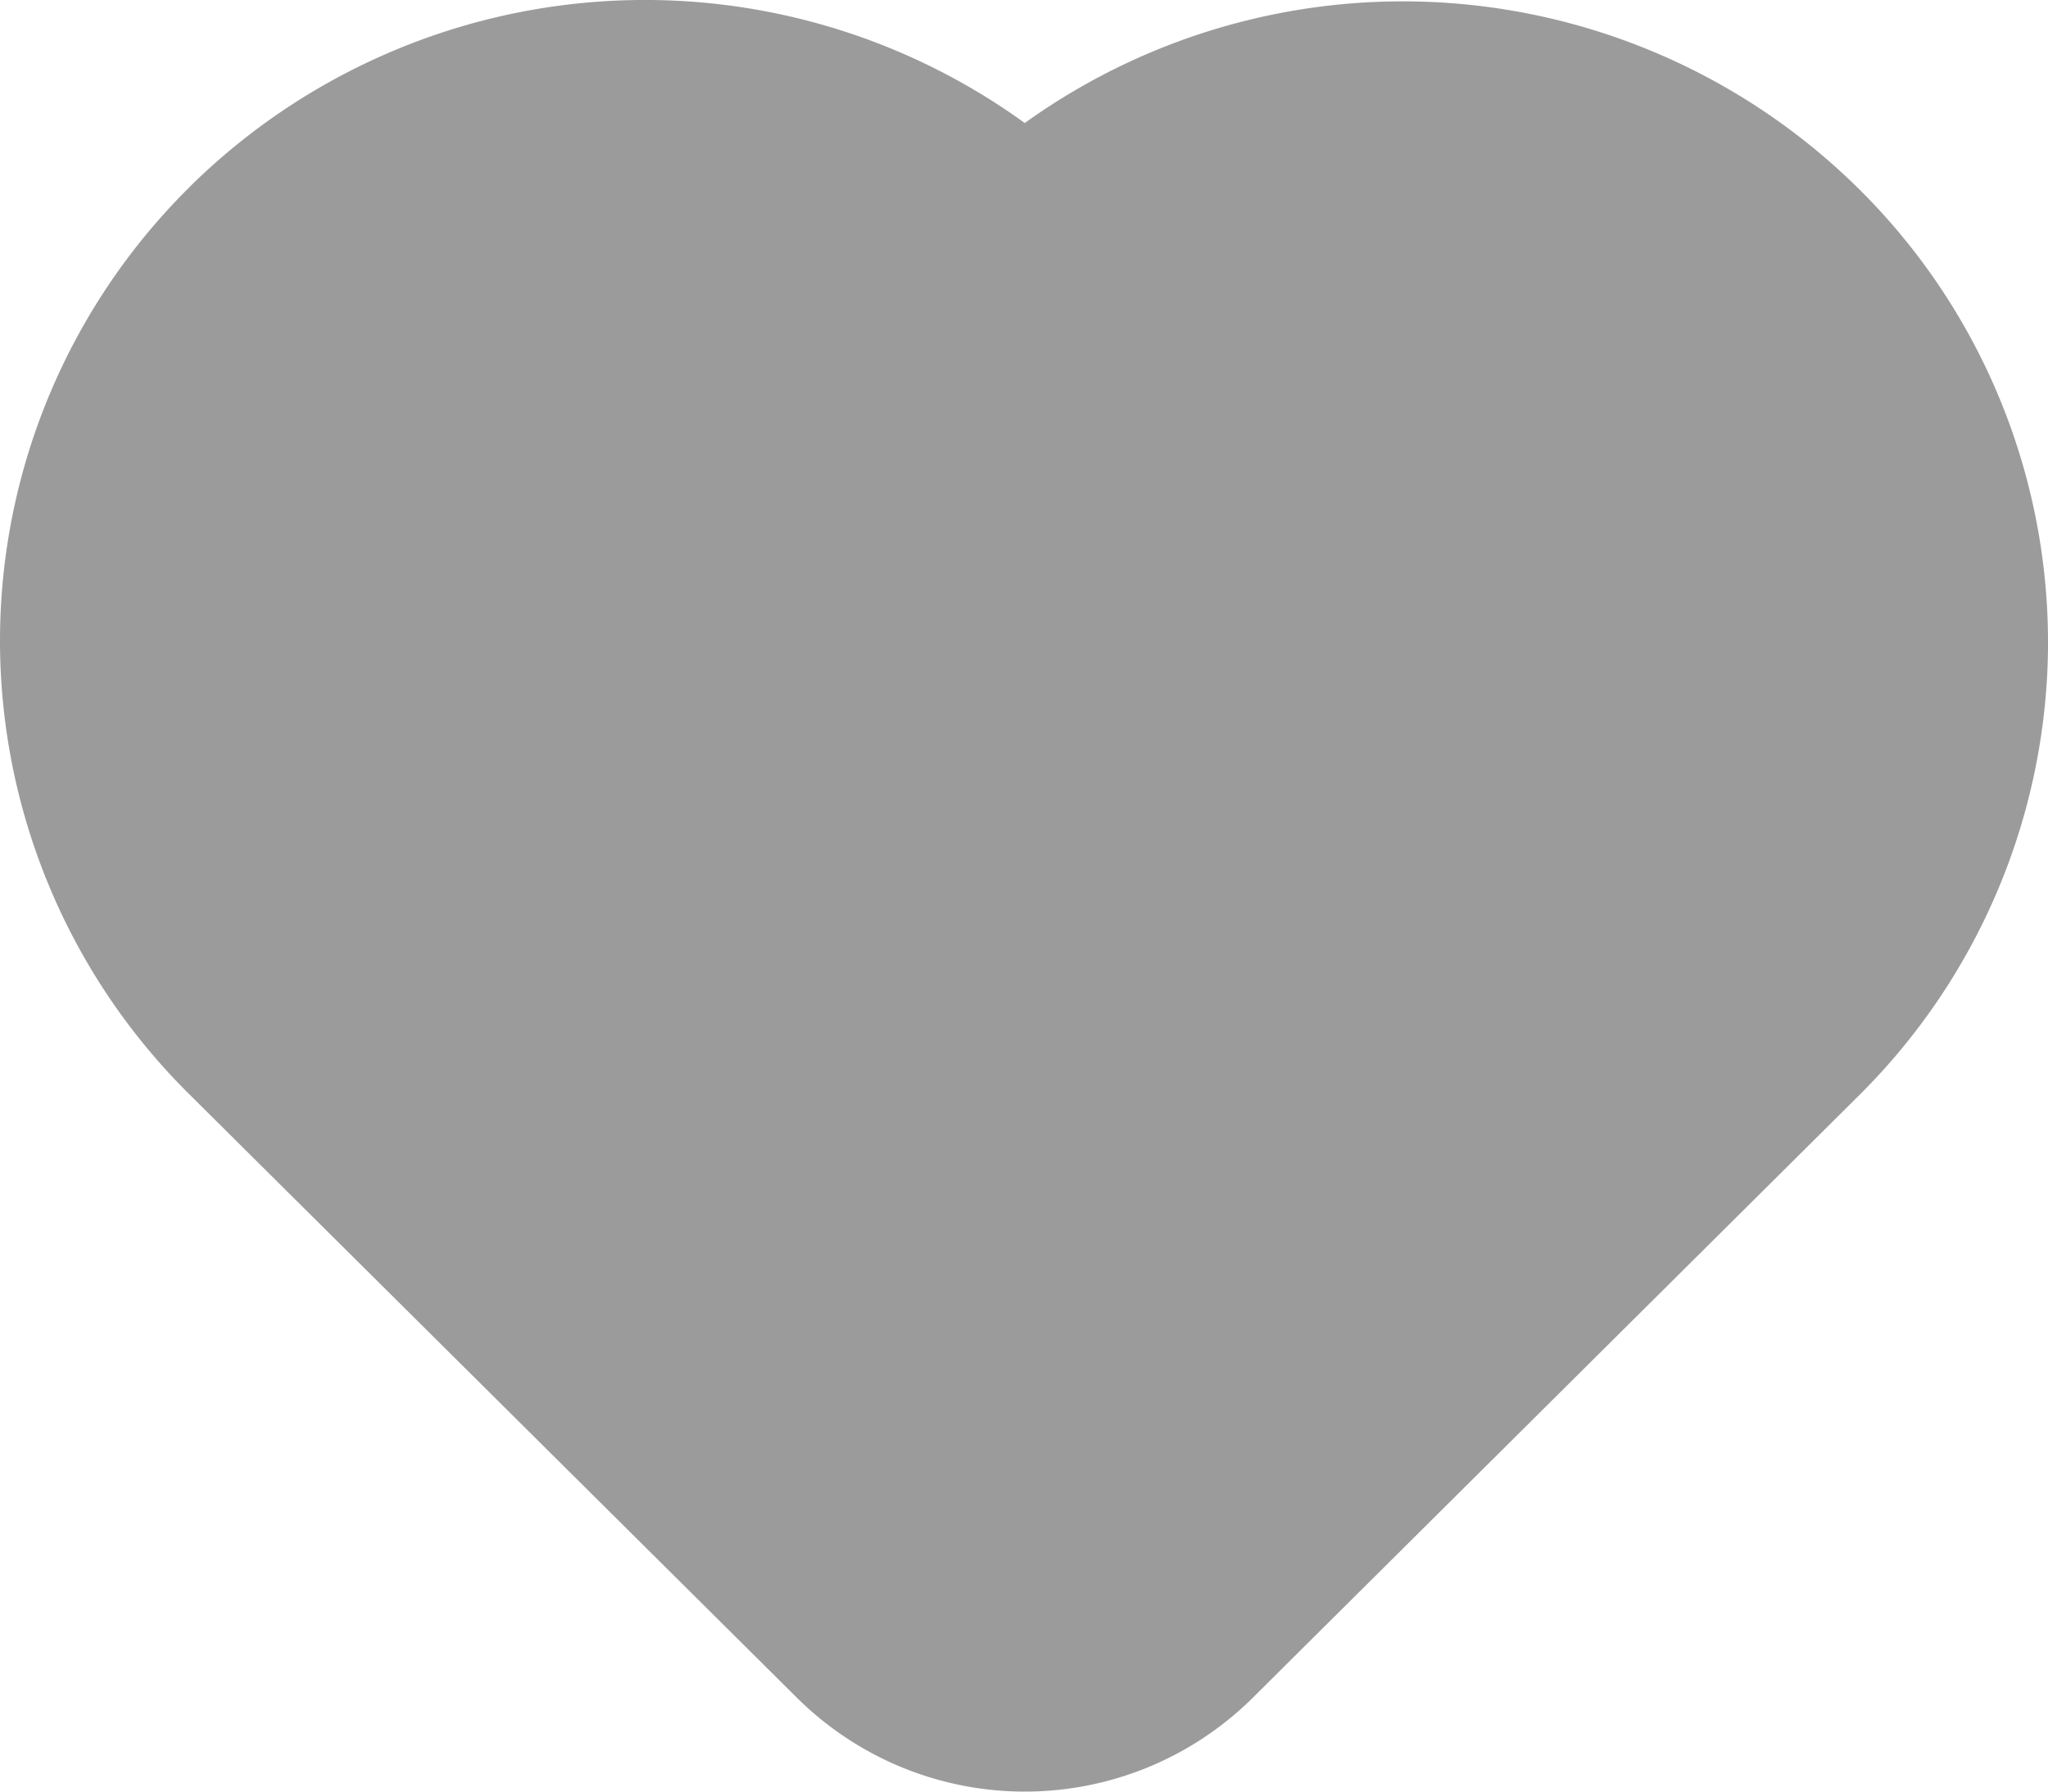 <svg width="24" height="21" fill="none" xmlns="http://www.w3.org/2000/svg"><path fill-rule="evenodd" clip-rule="evenodd" d="M2.213 2.2a7.591 7.591 0 019.796-.758 7.595 7.595 0 0110.176 1.202 7.483 7.483 0 011.81 5.162 7.49 7.49 0 01-2.19 5.014l-7.124 7.08a3.79 3.79 0 01-2.672 1.1 3.79 3.79 0 01-2.67-1.1l-7.126-7.079A7.486 7.486 0 010 7.511c0-1.991.796-3.903 2.213-5.31z" fill="#9B9B9B"/></svg>